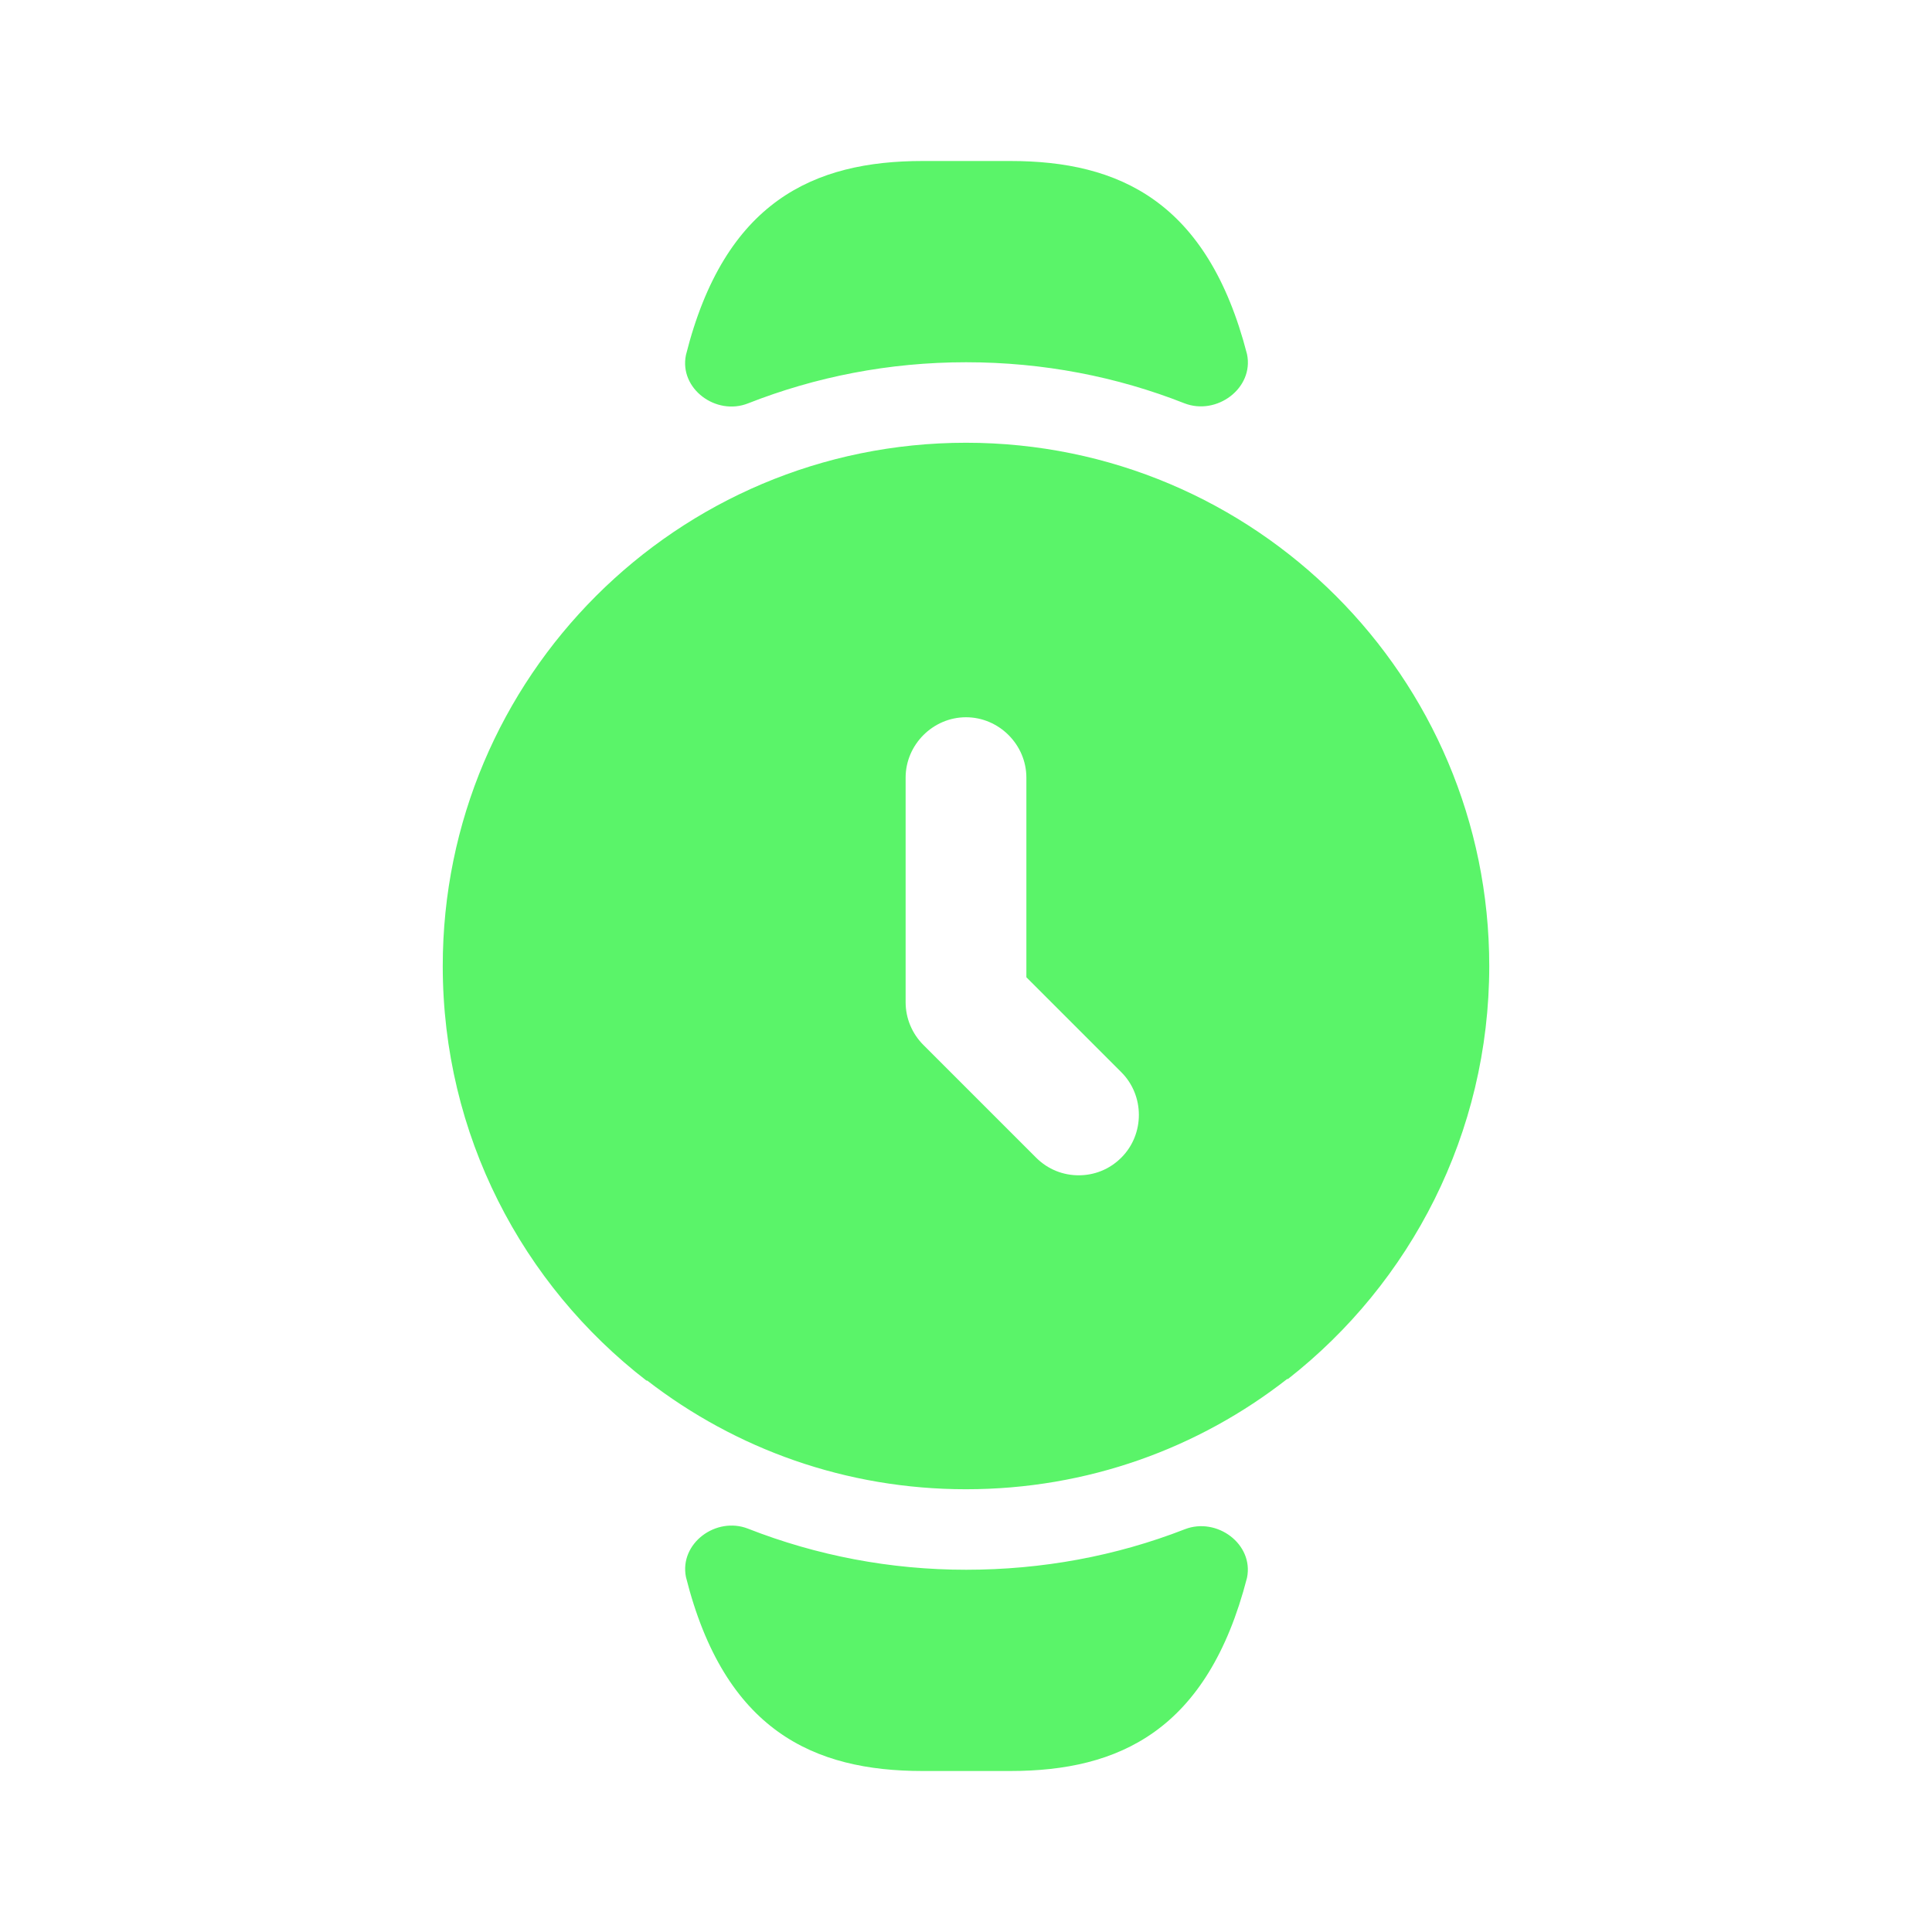 <svg viewBox="0 0 24 24" fill="none" xmlns="http://www.w3.org/2000/svg"><g id="SVGRepo_bgCarrier" stroke-width="0"></g><g id="SVGRepo_tracerCarrier" stroke-linecap="round" stroke-linejoin="round"></g><g id="SVGRepo_iconCarrier"> <path d="M14.718 18.997C15.116 18.842 15.576 19.181 15.491 19.599C15.001 21.5 13.9 22 12.55 22H11.46C10.111 22 9.001 21.5 8.521 19.59C8.438 19.171 8.896 18.834 9.293 18.99C10.148 19.325 11.061 19.5 12.001 19.5C12.944 19.5 13.862 19.331 14.718 18.997Z" fill="#5AF469"></path> <path d="M15.491 4.4C15.579 4.823 15.113 5.167 14.711 5.009C13.874 4.679 12.96 4.5 12.001 4.5C11.043 4.5 10.131 4.681 9.292 5.011C8.895 5.168 8.435 4.829 8.521 4.41C9.001 2.5 10.111 2 11.461 2H12.551C13.901 2 15.001 2.5 15.491 4.4Z" fill="#5AF469"></path> <path d="M12 5.5C8.41 5.5 5.5 8.41 5.5 12C5.5 14.1 6.49 15.96 8.03 17.15H8.04C9.14 18 10.51 18.5 12 18.5C13.51 18.5 14.89 17.99 15.99 17.13H16C17.52 15.94 18.5 14.08 18.5 12C18.5 8.41 15.59 5.5 12 5.5ZM13.93 14.38C13.78 14.53 13.59 14.6 13.4 14.6C13.21 14.6 13.02 14.53 12.87 14.38L11.47 12.98C11.33 12.84 11.25 12.65 11.25 12.45V9.66C11.25 9.25 11.59 8.91 12 8.91C12.41 8.91 12.75 9.25 12.75 9.66V12.14L13.93 13.32C14.22 13.61 14.22 14.09 13.93 14.38Z" fill="#5AF469"></path> </g></svg>